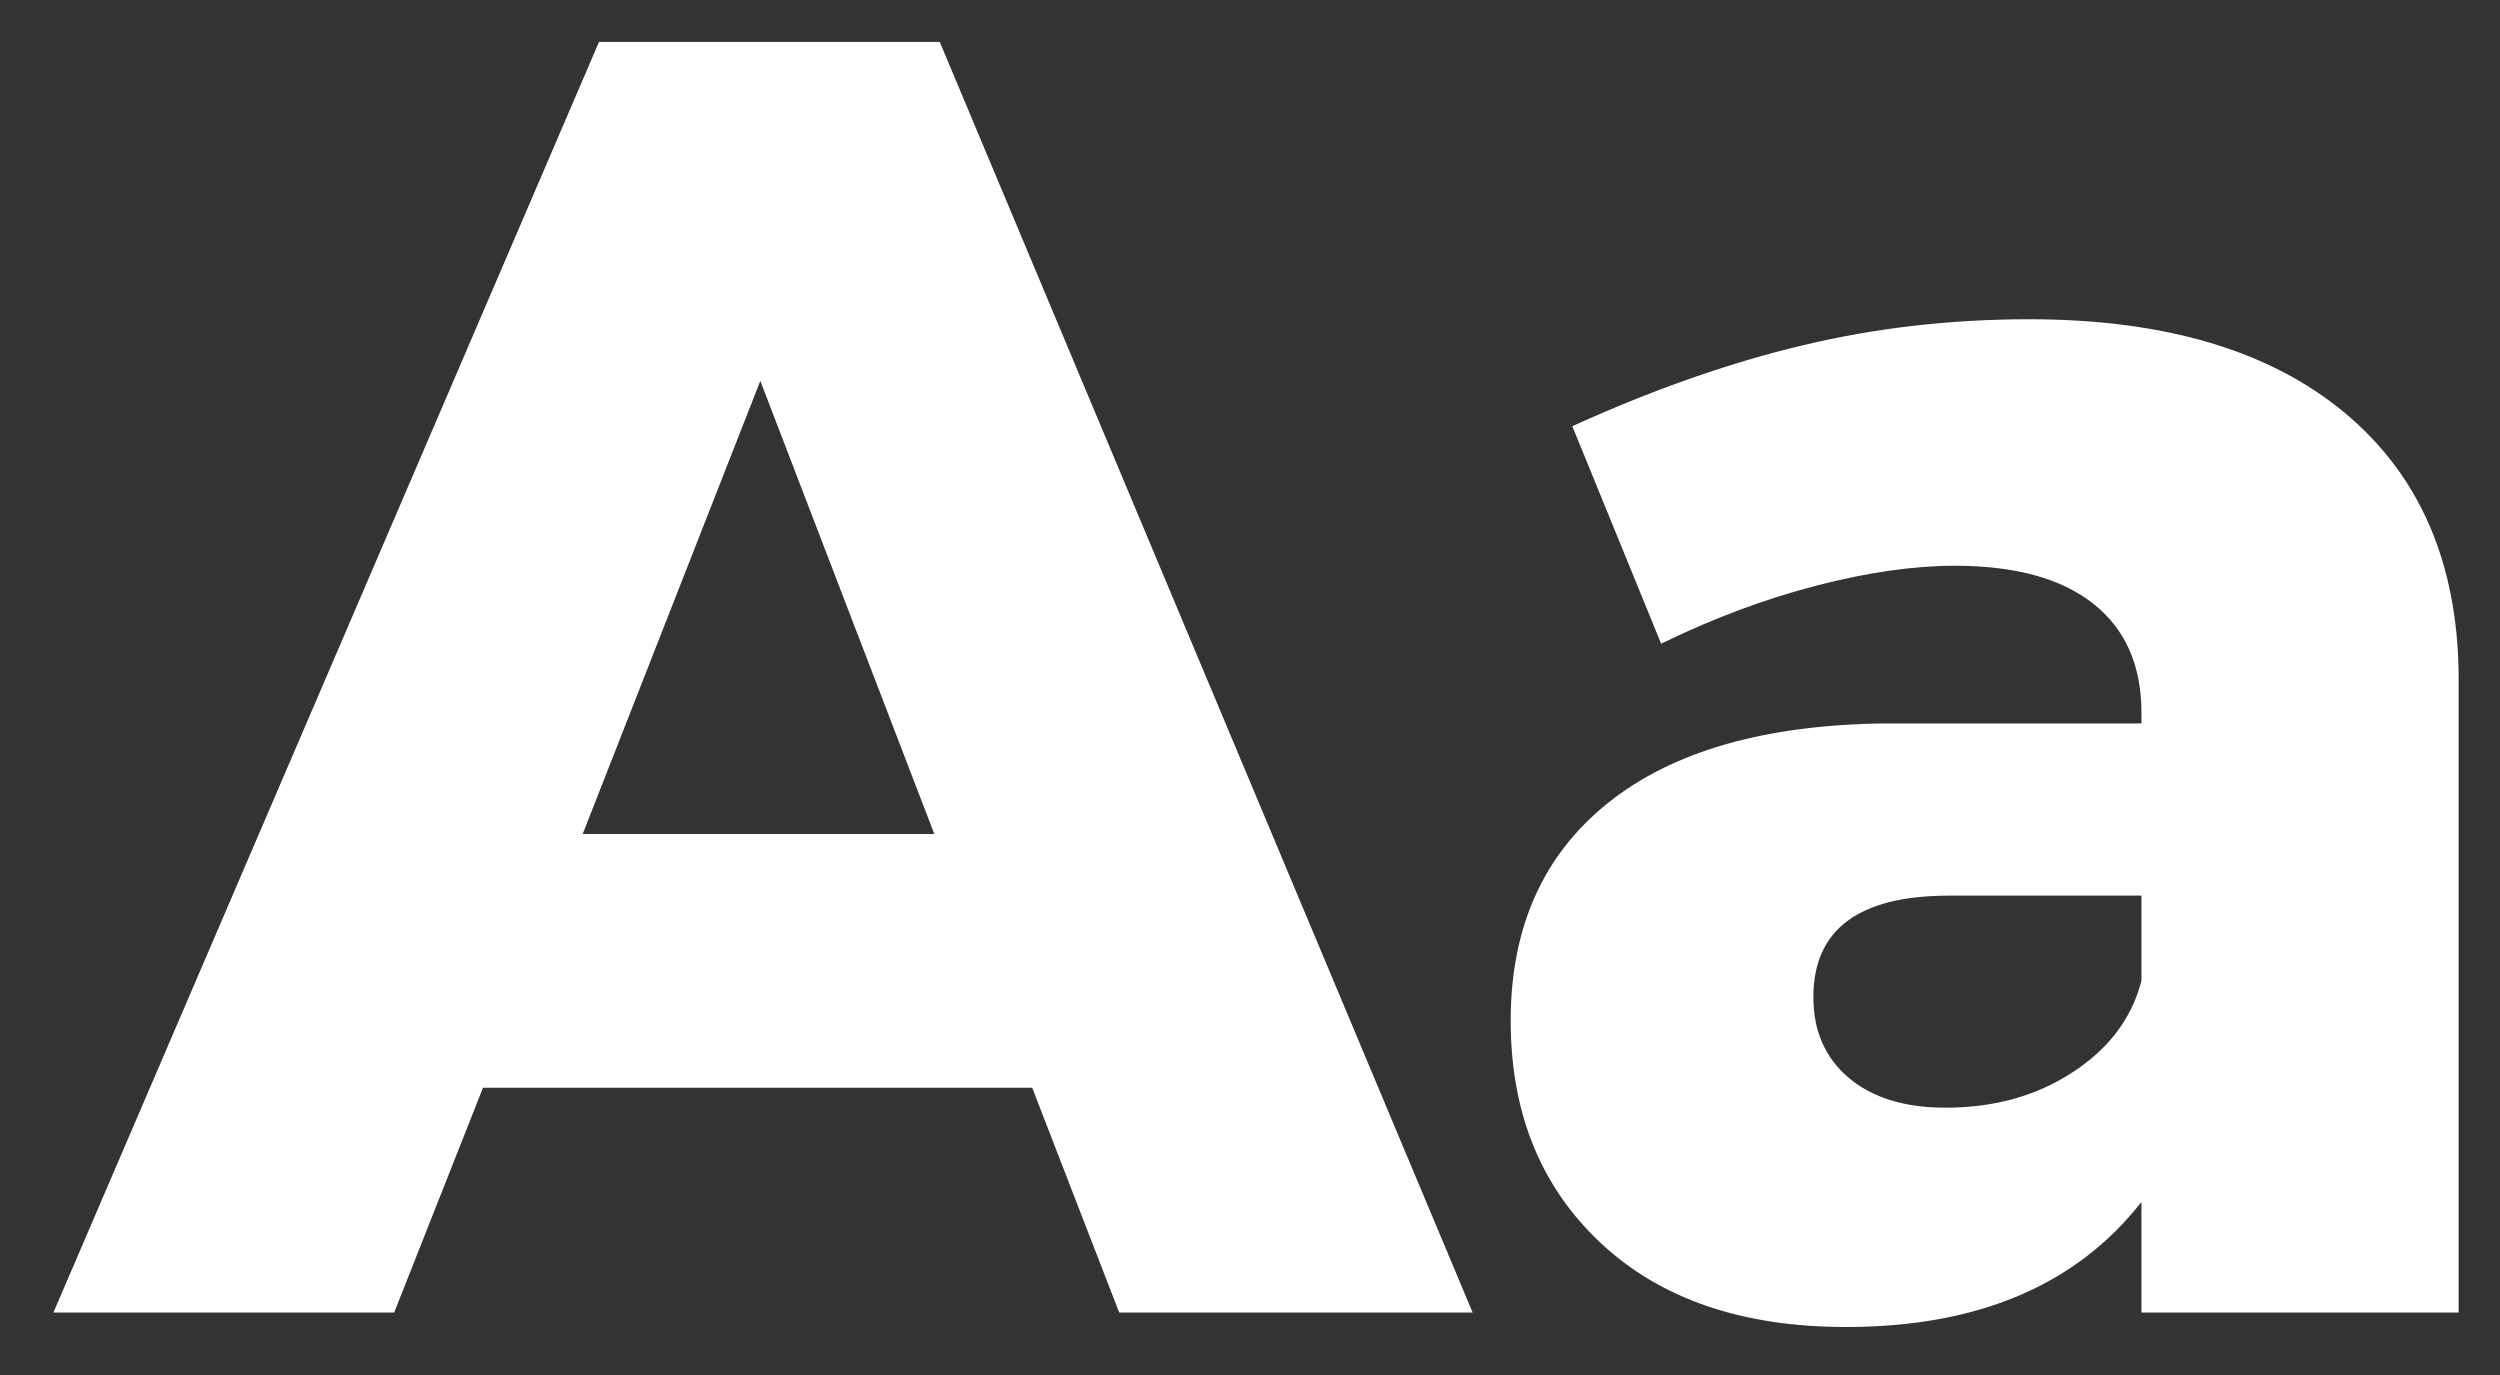 <?xml version="1.0" encoding="UTF-8"?>
<svg width="40px" height="22px" viewBox="0 0 40 22" version="1.1" xmlns="http://www.w3.org/2000/svg" xmlns:xlink="http://www.w3.org/1999/xlink">
    <rect x="0" y="0" width="40" height="22" fill="#333333" stroke="none"/>
    <!-- Generator: Sketch 47.1 (45422) - http://www.bohemiancoding.com/sketch -->
    <title>type</title>
    <desc>Created with Sketch.</desc>
    <defs></defs>
    <g id="Page-1" stroke="none" stroke-width="1" fill="none" fill-rule="evenodd">
        <g id="Homepage" transform="translate(-882, -598)" fill="#FFFFFF">
            <g id="type" transform="translate(882, 598)">
                <path d="M17.907,21 L16.515,17.404 L7.728,17.404 L6.307,21 L0.855,21 L9.584,0.671 L15.036,0.671 L23.562,21 L17.907,21 Z M9.323,13.344 L14.949,13.344 L12.165,6.094 L9.323,13.344 Z M37.511,6.601 C38.71,7.597 39.319,8.994 39.338,10.792 L39.338,21 L34.263,21 L34.263,19.231 C33.219,20.565 31.643,21.232 29.536,21.232 C27.873,21.232 26.564,20.783 25.607,19.884 C24.649,18.984 24.171,17.8 24.171,16.331 C24.171,14.842 24.688,13.682 25.723,12.851 C26.757,12.02 28.241,11.594 30.174,11.575 L34.263,11.575 L34.263,11.401 C34.263,10.647 34.007,10.067 33.495,9.661 C32.982,9.255 32.243,9.052 31.276,9.052 C30.619,9.052 29.879,9.158 29.058,9.371 C28.236,9.584 27.409,9.893 26.578,10.299 L25.157,6.819 C26.433,6.239 27.656,5.809 28.826,5.529 C29.995,5.248 31.208,5.108 32.465,5.108 C34.63,5.108 36.312,5.606 37.511,6.601 Z M33.161,17.157 C33.741,16.78 34.108,16.292 34.263,15.693 L34.263,14.33 L31.189,14.33 C29.739,14.33 29.014,14.871 29.014,15.954 C29.014,16.495 29.202,16.925 29.579,17.244 C29.957,17.564 30.474,17.723 31.131,17.723 C31.904,17.723 32.581,17.535 33.161,17.157 Z" id="Aa"></path>
            </g>
        </g>
    </g>
</svg>